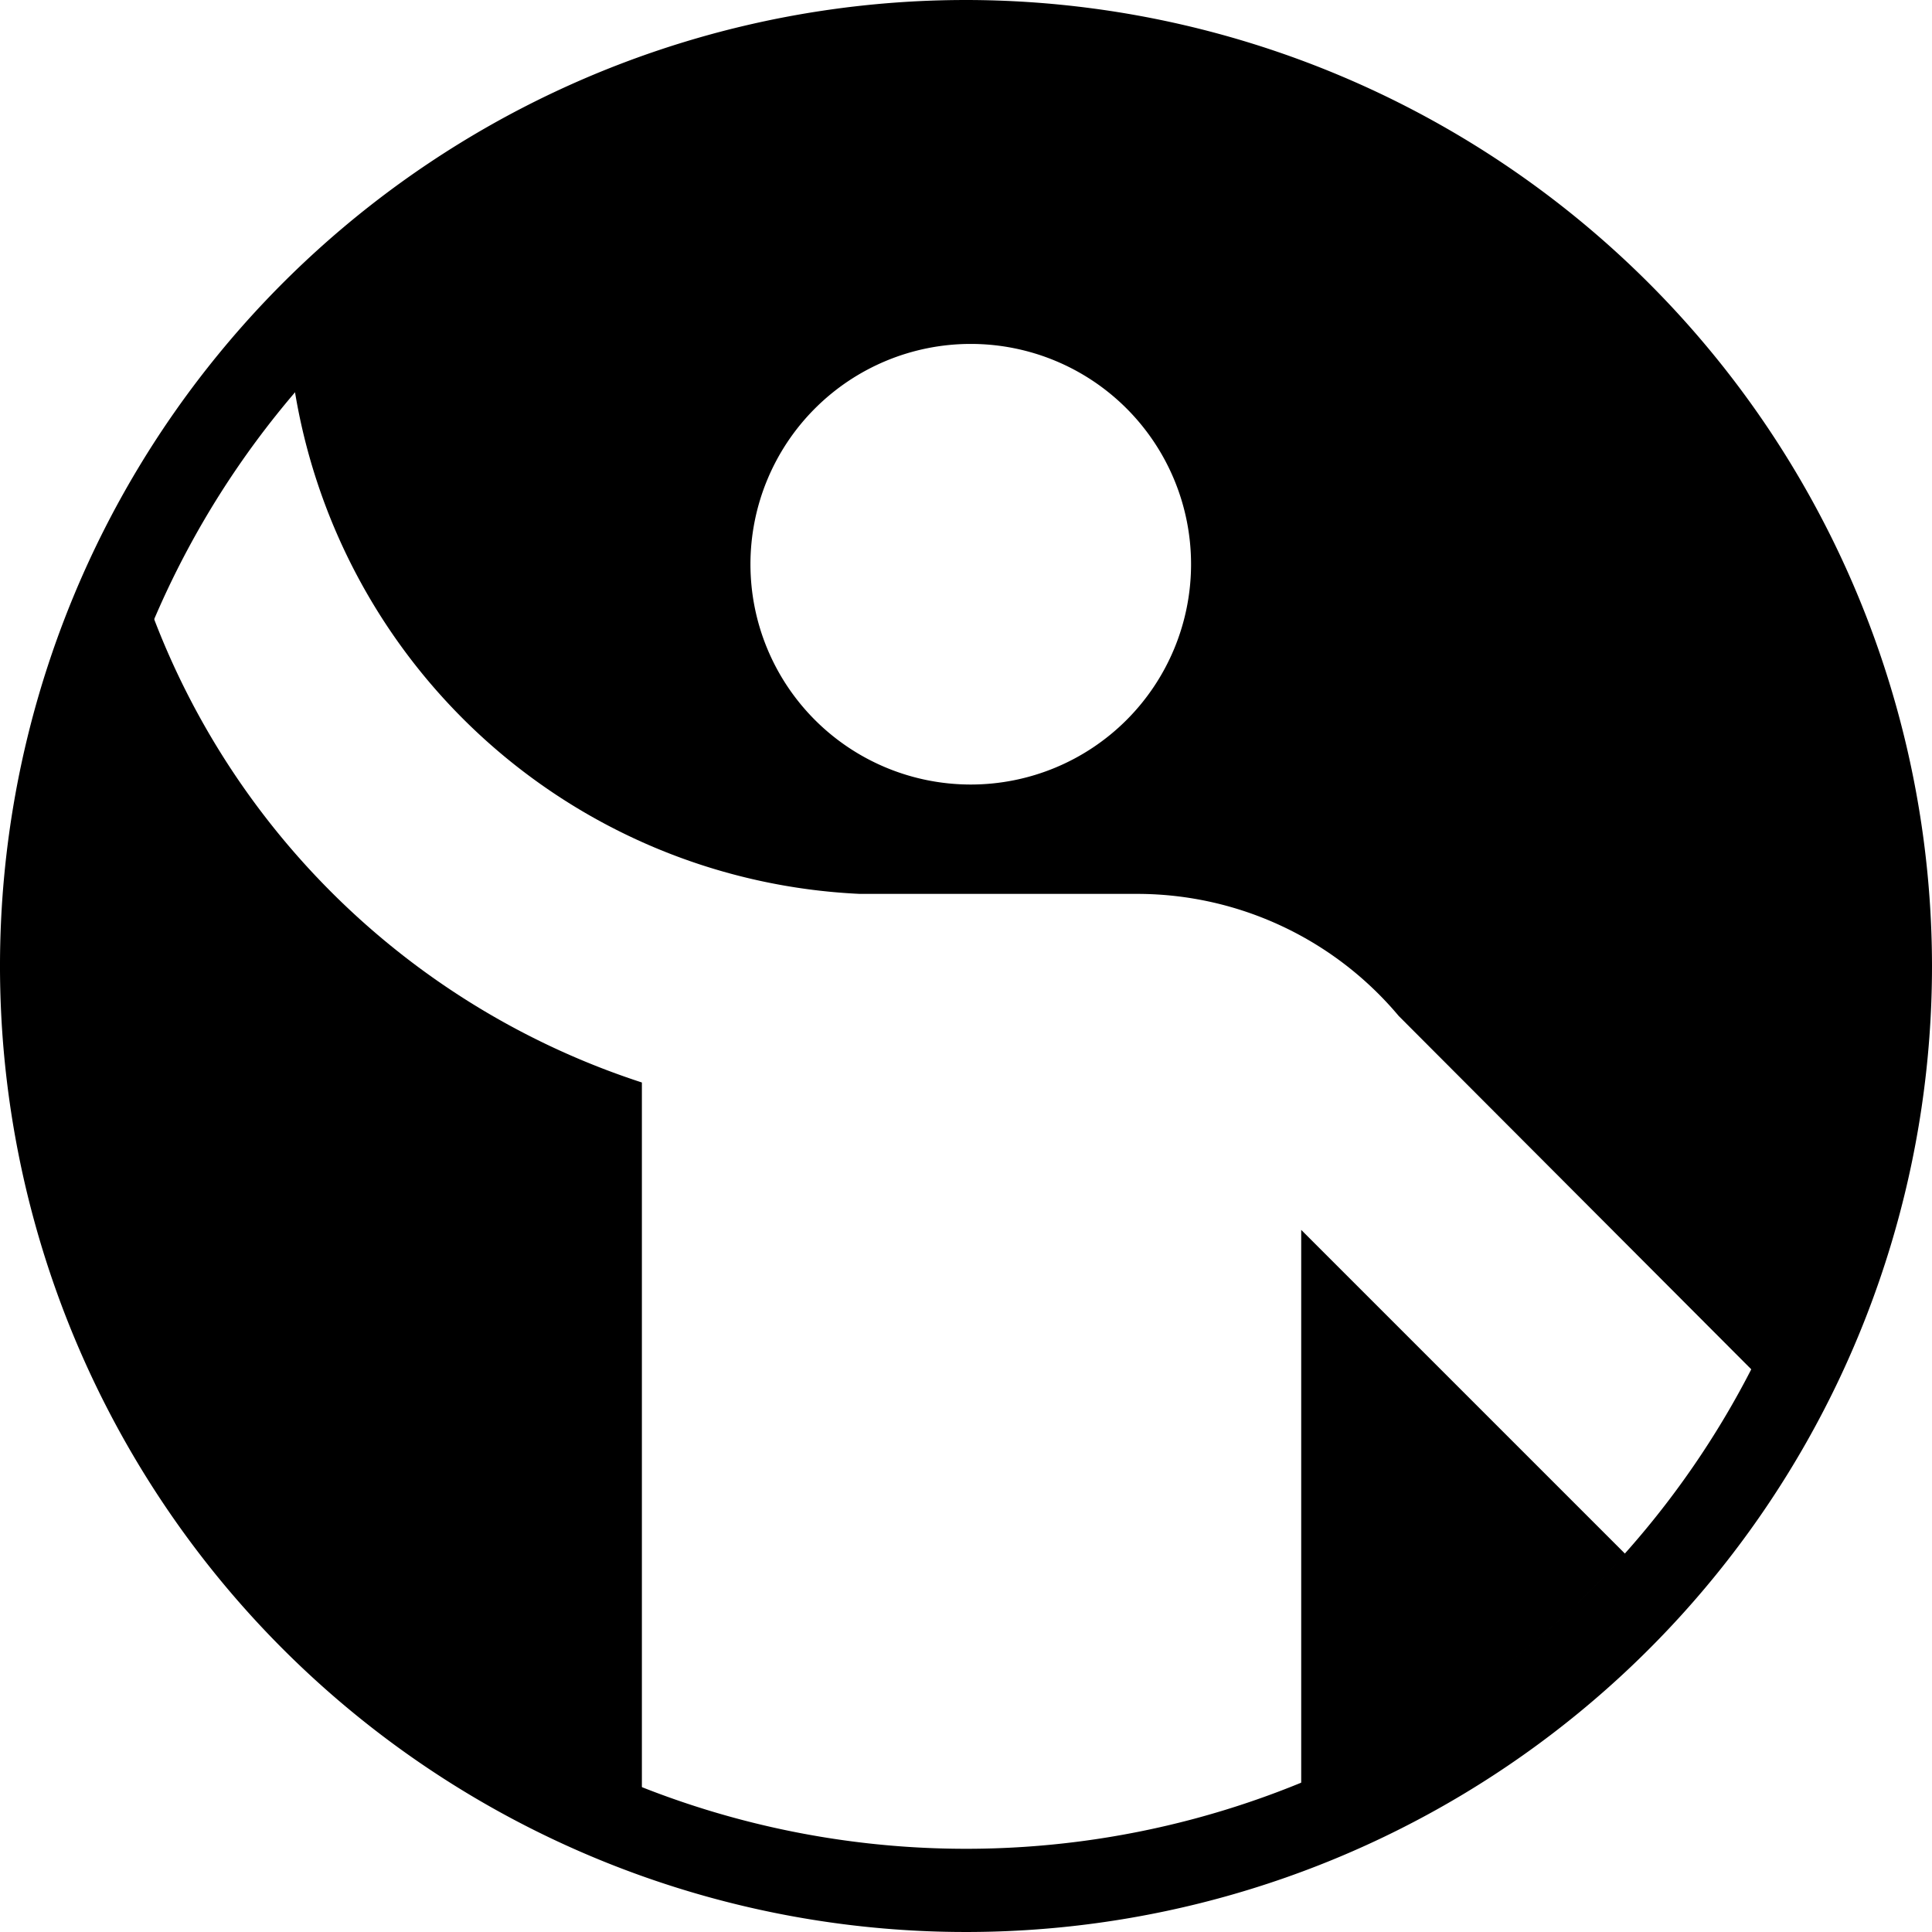 <svg xmlns="http://www.w3.org/2000/svg" viewBox="0 0 24.38 24.38"><defs><style>.cls-1{fill:none;stroke:#000;stroke-miterlimit:10;}</style></defs><g id="Capa_2" data-name="Capa 2"><g id="styles"><path class="cls-1" d="M12.19.5A11.69,11.69,0,1,0,23.88,12.19,11.7,11.7,0,0,0,12.19.5Zm0,23.33A11.64,11.64,0,1,1,23.83,12.19,11.64,11.64,0,0,1,12.19,23.83Z"/><path d="M16.42,22.52a11.34,11.34,0,0,0,4.09-2.91l-4.09-4.09Z"/><path d="M1.91,7.72A11,11,0,0,0,1,12.17a11.21,11.21,0,0,0,7.1,10.41V13.66A9.86,9.86,0,0,1,1.91,7.72Z"/><path d="M10.85,11.28h3.52a4.31,4.31,0,0,1,3.28,1.54l4.46,4.47A11.18,11.18,0,0,0,3.71,4.87,7.58,7.58,0,0,0,10.85,11.28Zm1.4-6.94A2.78,2.78,0,1,1,9.47,7.12,2.78,2.78,0,0,1,12.25,4.34Z"/></g></g></svg>